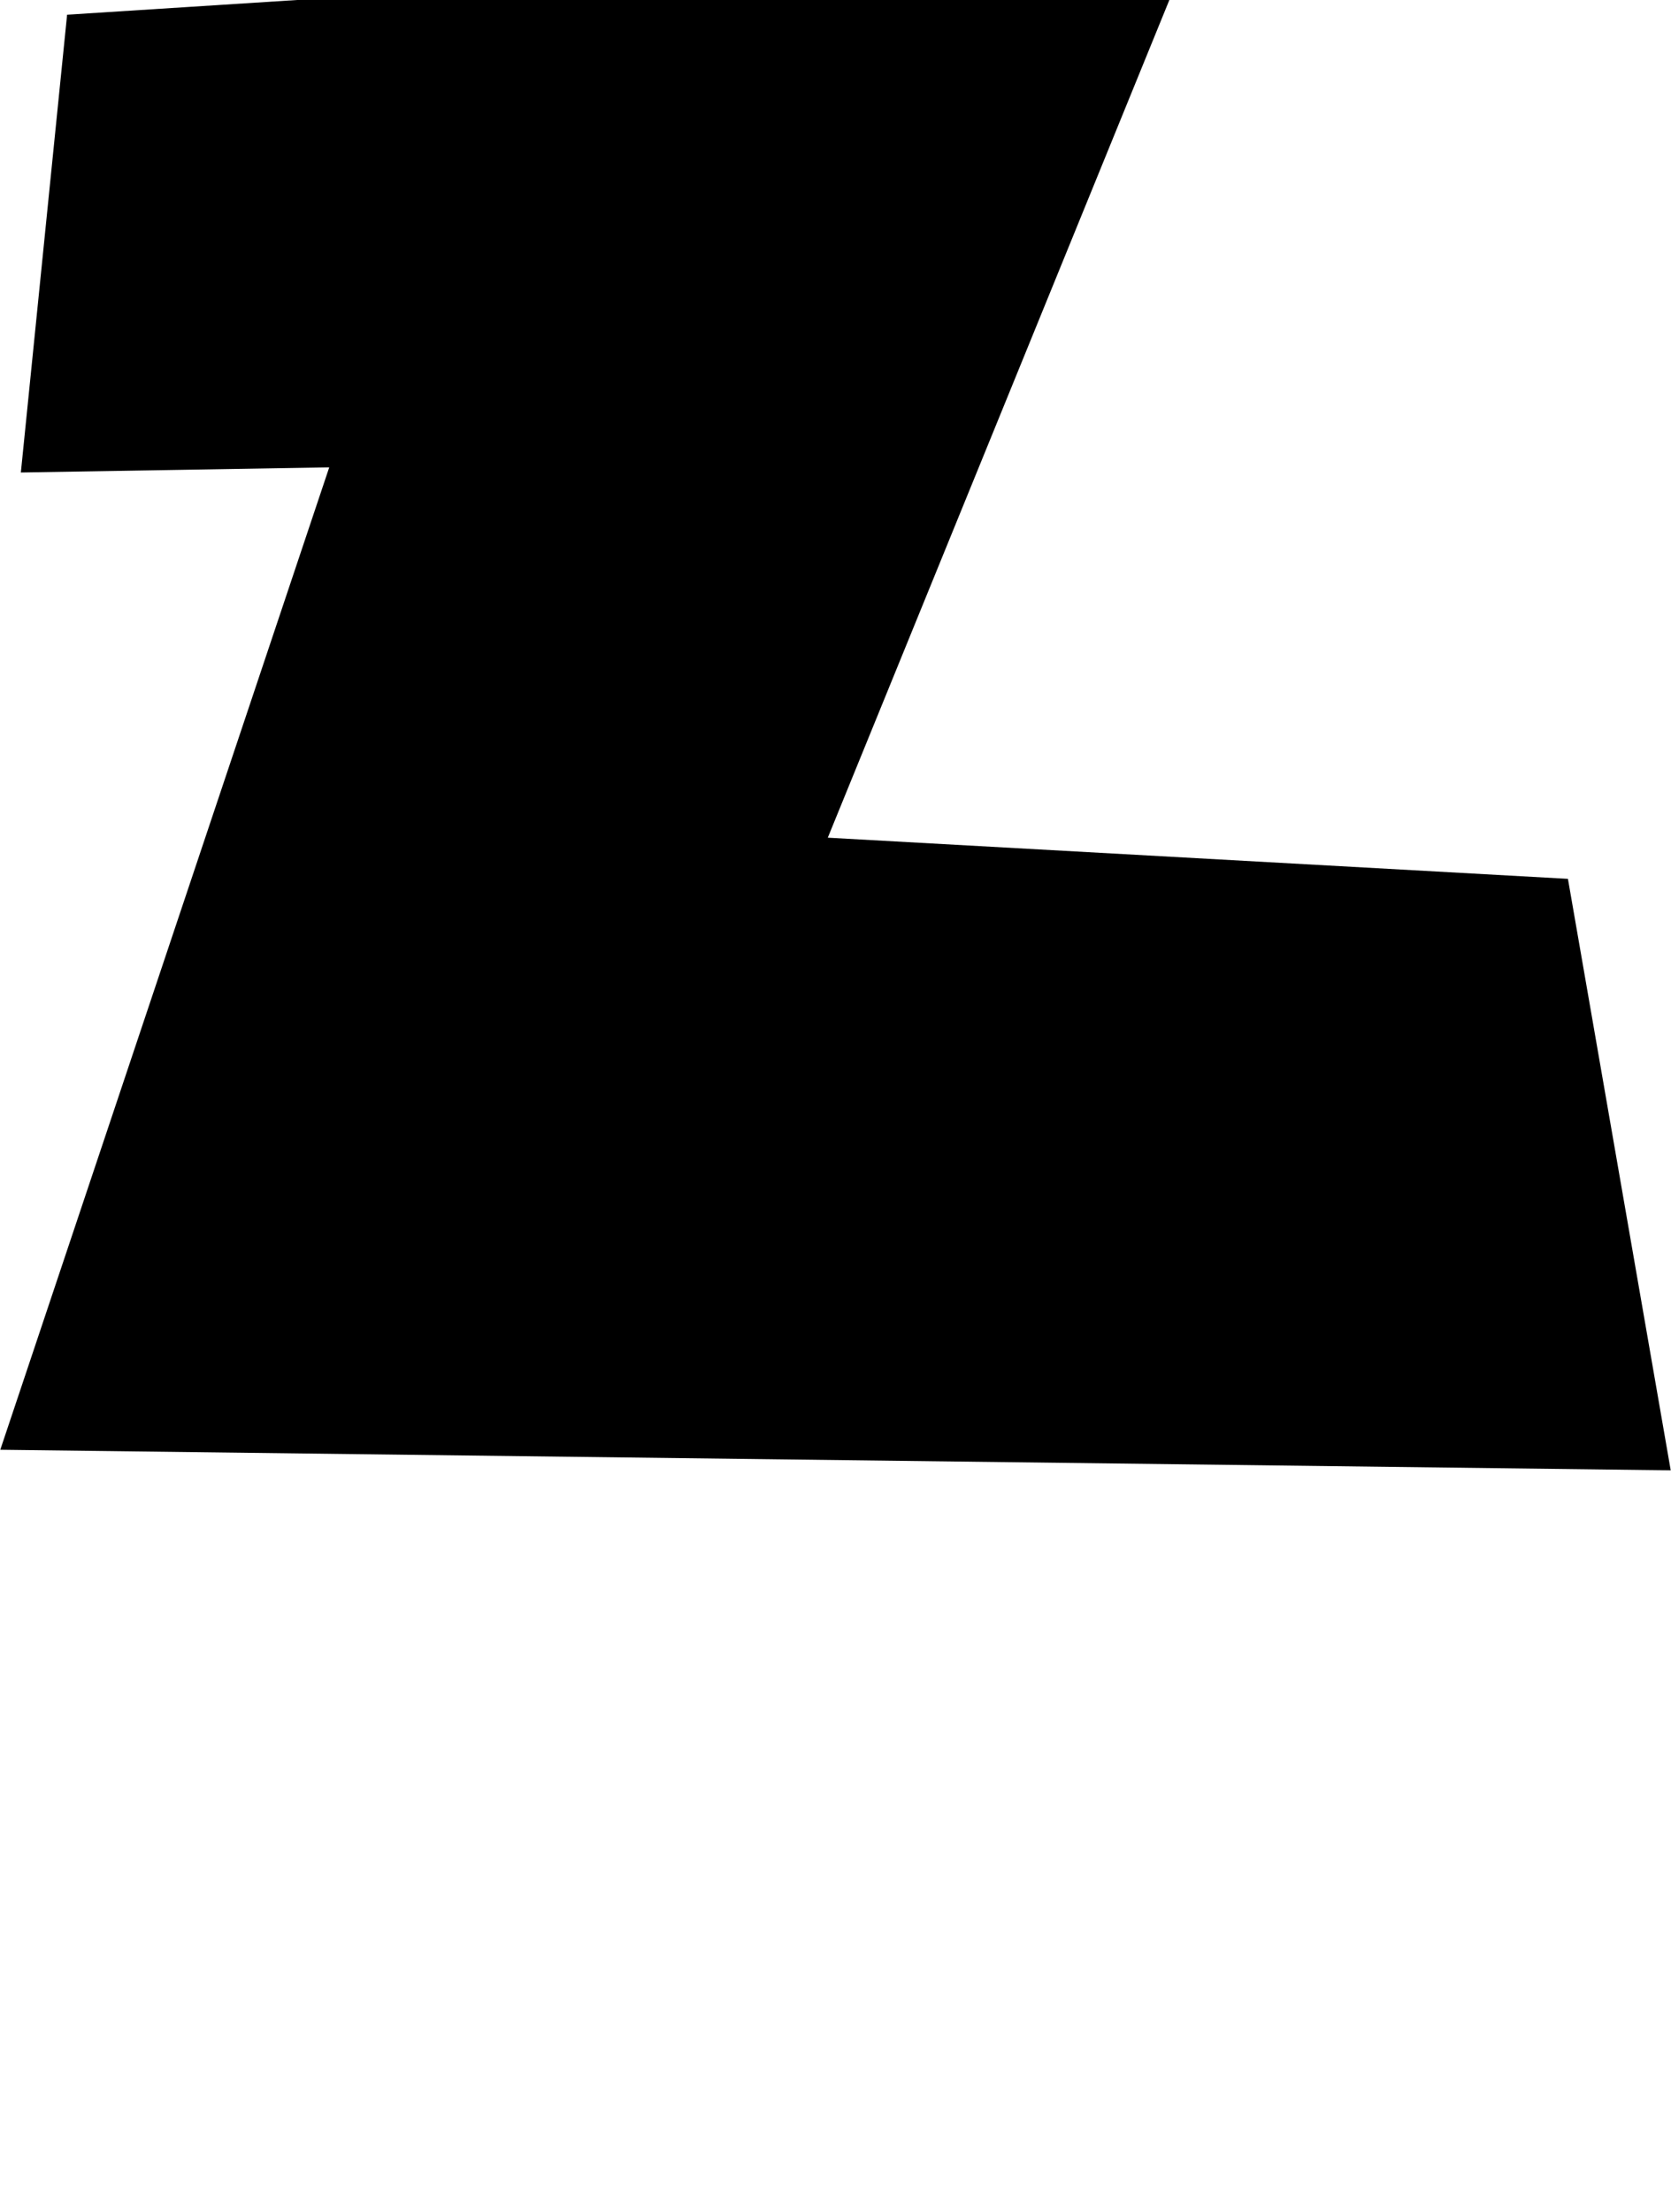 <?xml version="1.0" encoding="UTF-8" standalone="no"?>
<!DOCTYPE svg PUBLIC "-//W3C//DTD SVG 1.1//EN" "http://www.w3.org/Graphics/SVG/1.1/DTD/svg11.dtd">
<svg width="100%" height="100%" viewBox="0 0 774 1024" version="1.1" xmlns="http://www.w3.org/2000/svg" xmlns:xlink="http://www.w3.org/1999/xlink" xml:space="preserve" xmlns:serif="http://www.serif.com/" style="fill-rule:evenodd;clip-rule:evenodd;stroke-linejoin:round;stroke-miterlimit:2;">
    <g transform="matrix(1,0,0,1,-125,0)">
        <g id="z_capital" transform="matrix(1,0,0,1,-6375.6,-2211.28)">
            <path d="M6531.68,2218.09L7053.06,2184.76L6884.03,2599.01L7226.86,2618.06L7274.47,2891.84L6500.73,2882.32L6653.1,2427.6L6510.26,2429.98L6531.68,2218.09Z"/>
        </g>
    </g>
</svg>
